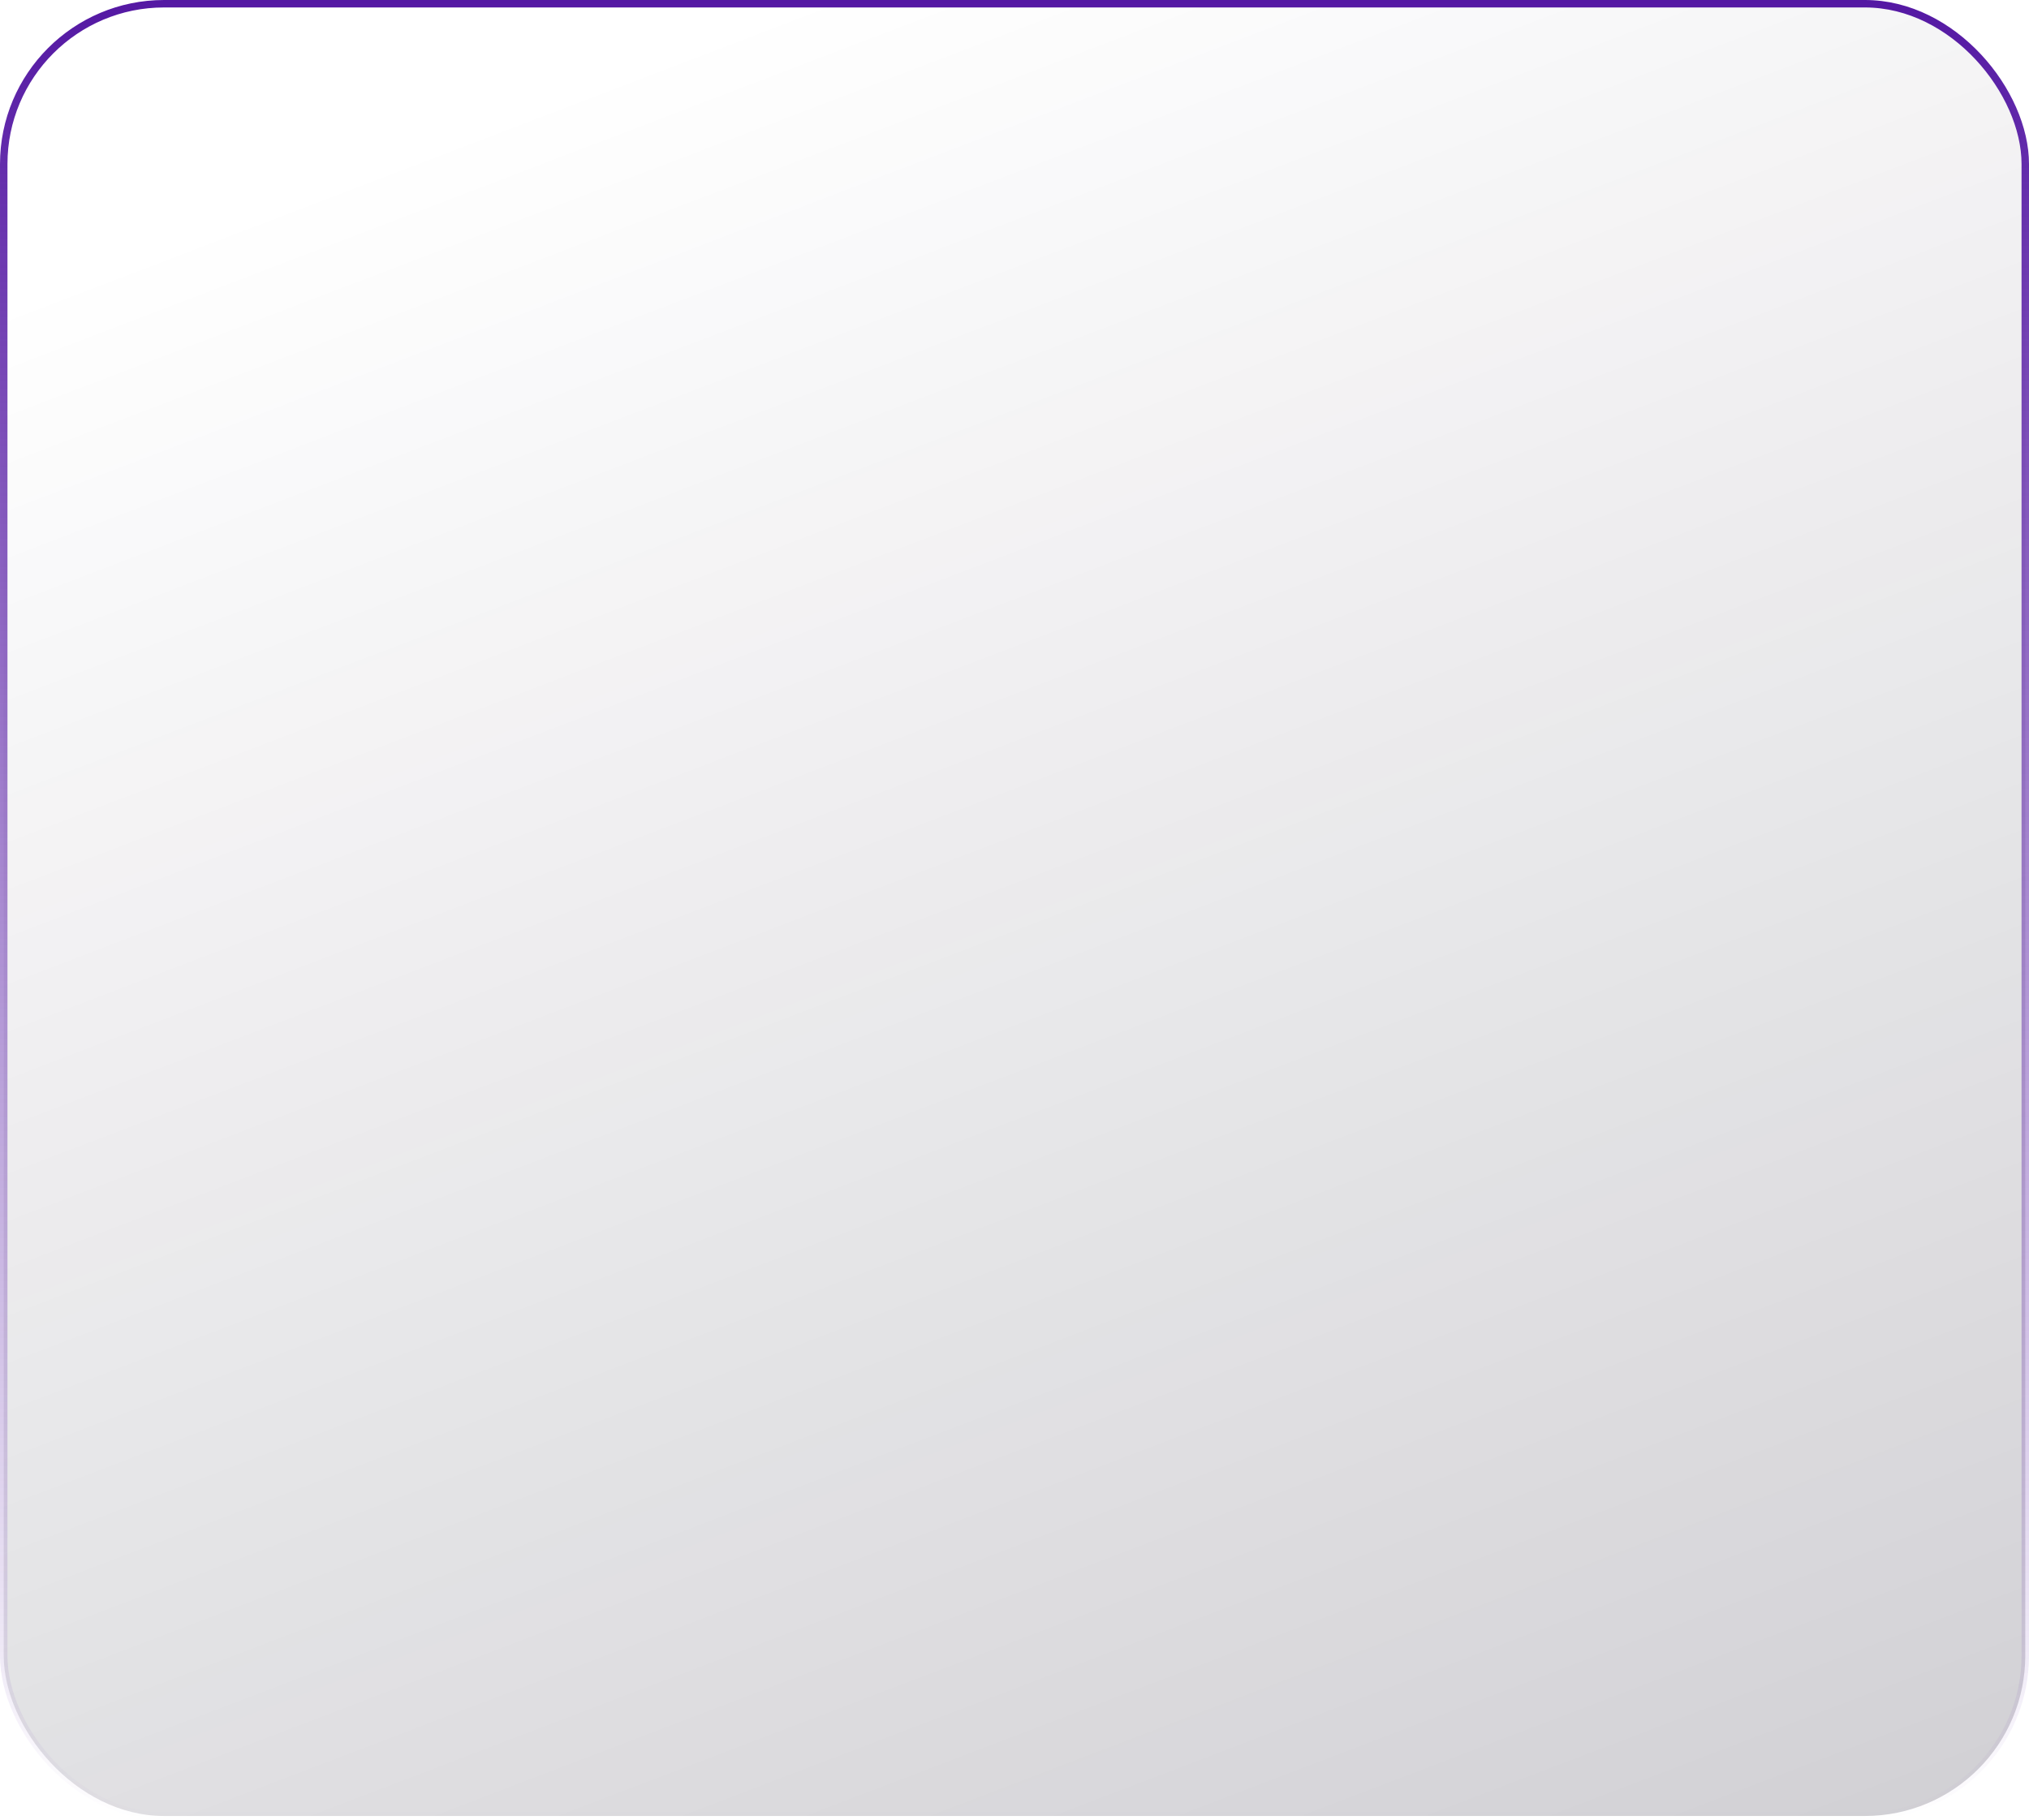 <svg width="272" height="244" viewBox="0 0 272 244" fill="none" xmlns="http://www.w3.org/2000/svg">
<rect x="0.5" y="0.5" width="271" height="243" rx="21.5" fill="url(#paint0_linear_577_3802)" fill-opacity="0.35" stroke="url(#paint1_linear_577_3802)"/>
<defs>
<linearGradient id="paint0_linear_577_3802" x1="381.859" y1="461.065" x2="192.713" y2="-33.437" gradientUnits="userSpaceOnUse">
<stop stop-color="#0C061D"/>
<stop offset="1" stop-color="#0C061D" stop-opacity="0"/>
</linearGradient>
<linearGradient id="paint1_linear_577_3802" x1="136" y1="0" x2="136" y2="244" gradientUnits="userSpaceOnUse">
<stop stop-color="#5418A3"/>
<stop offset="1" stop-color="#5418A3" stop-opacity="0"/>
</linearGradient>
</defs>
</svg>
